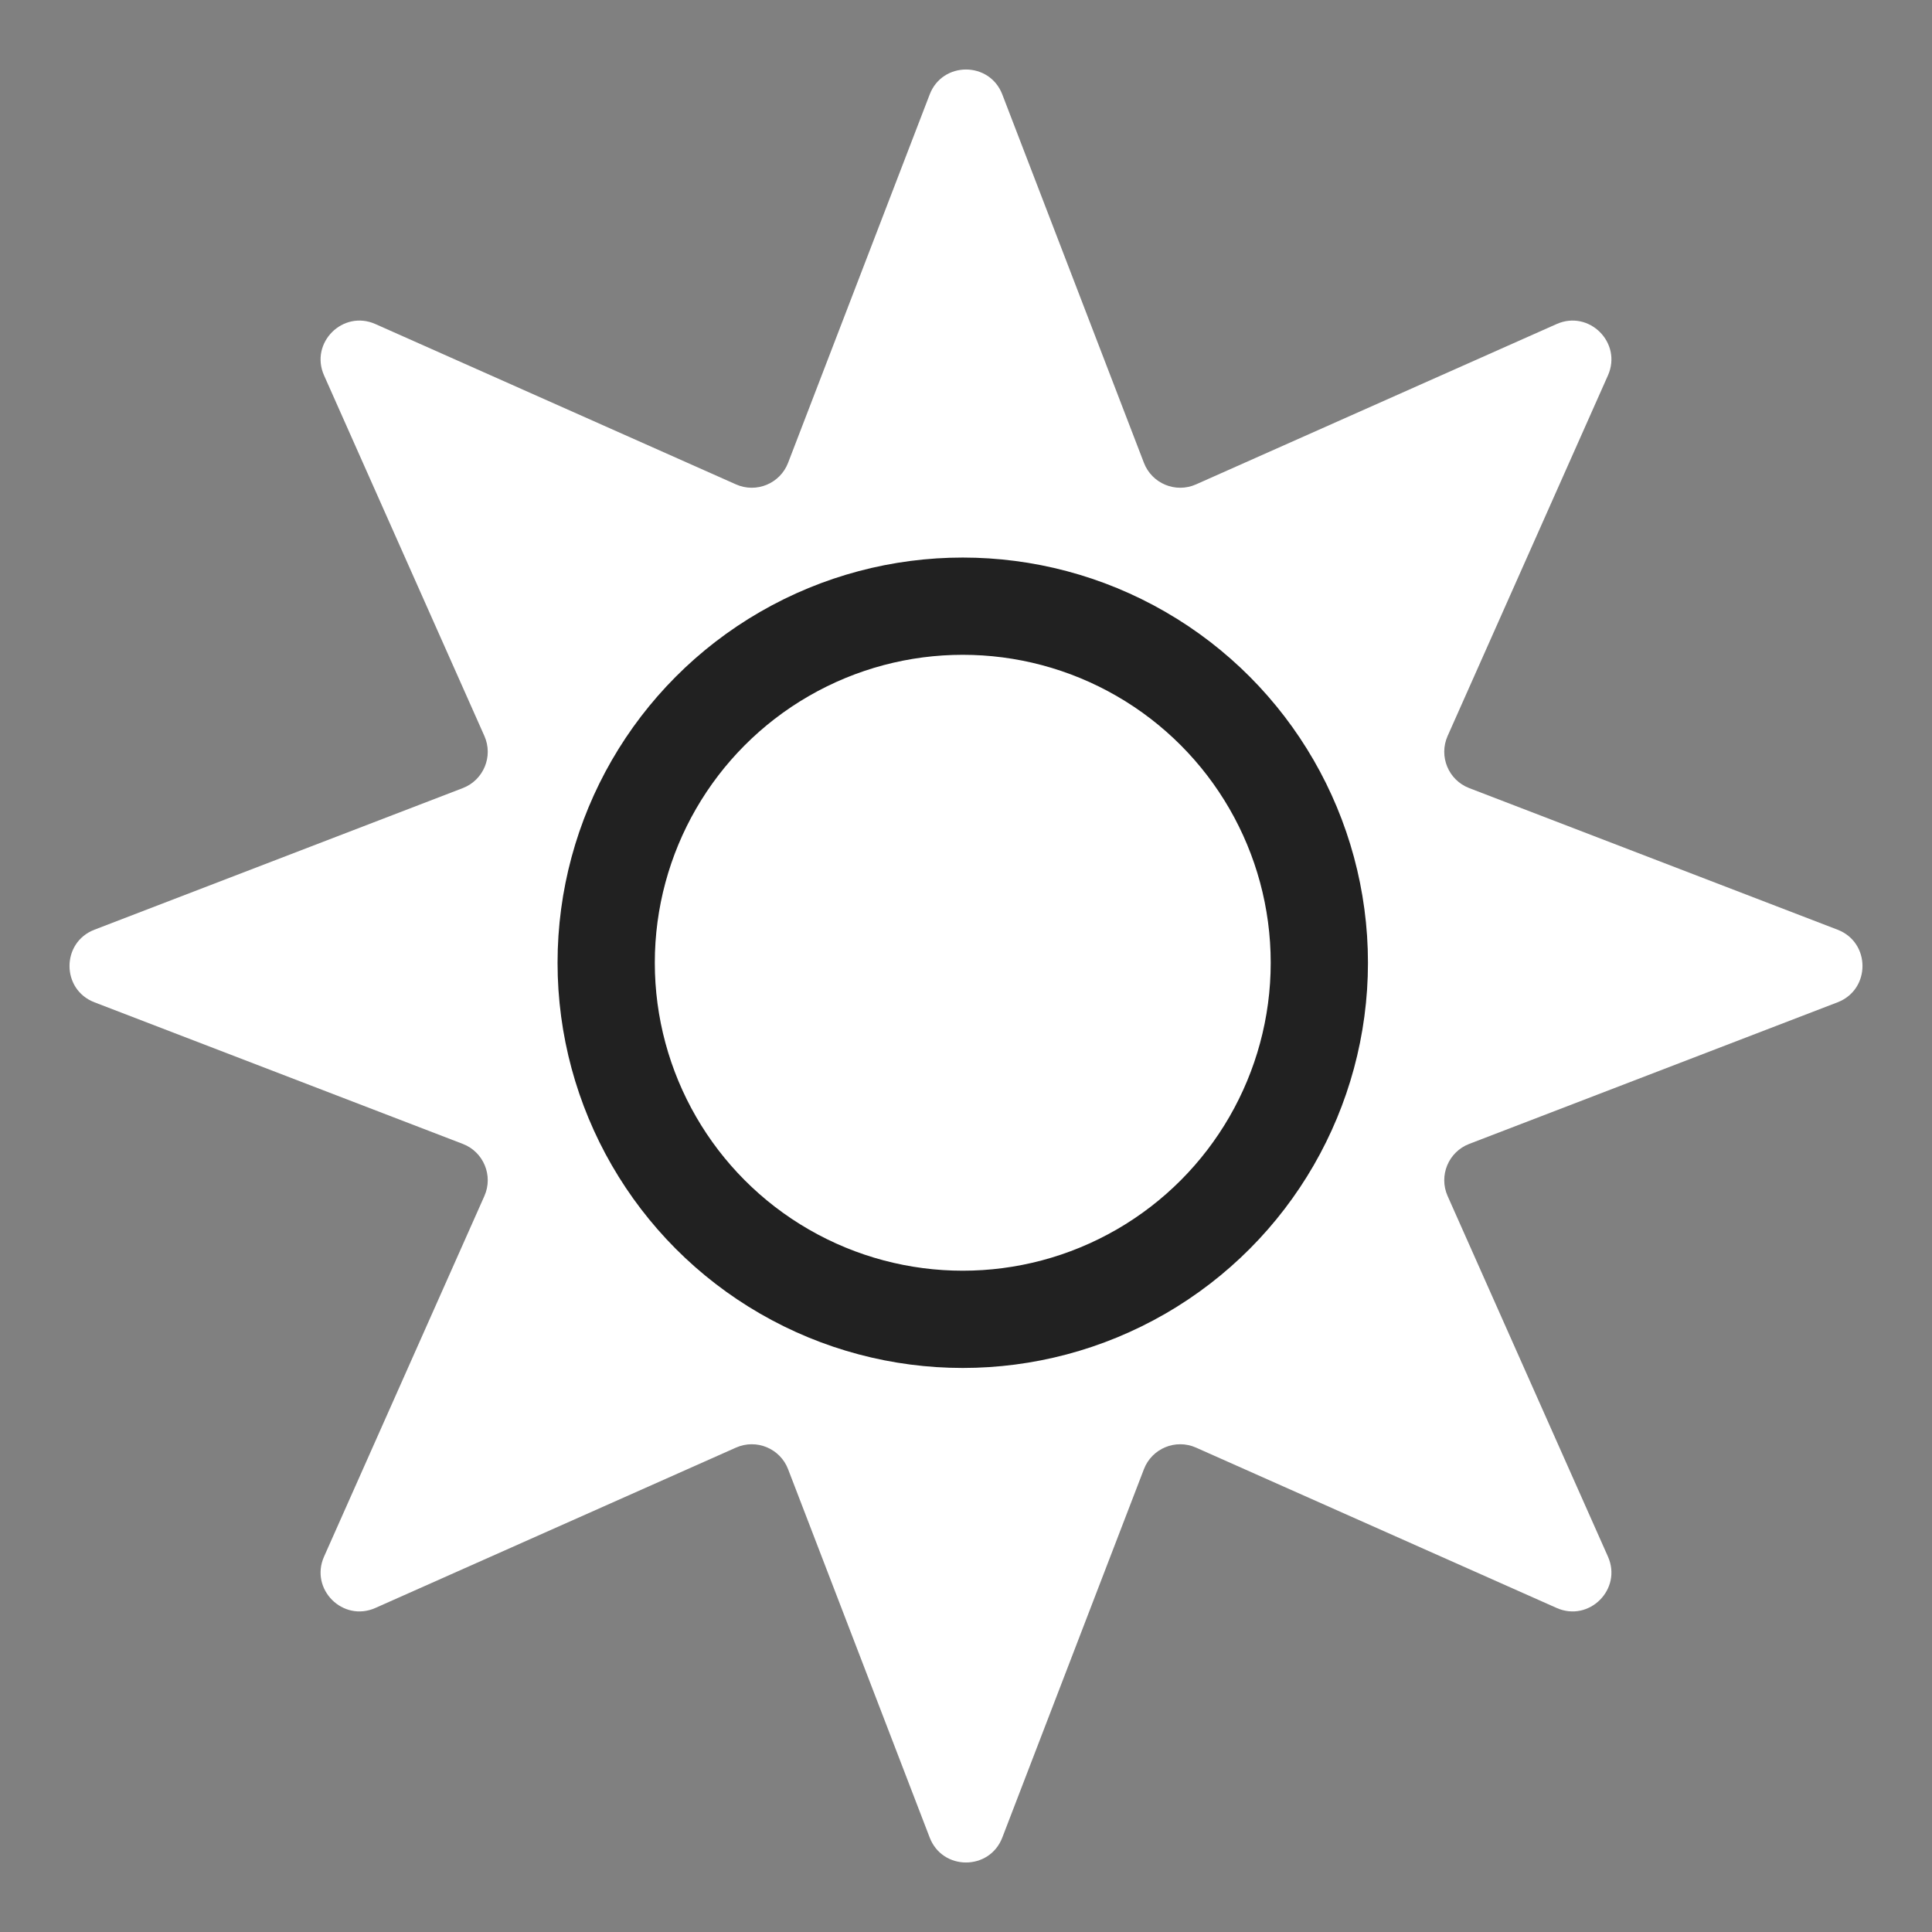 <svg width="298" height="298" viewBox="0 0 298 298" fill="none" xmlns="http://www.w3.org/2000/svg">
<rect x="0" y="0" width="298" height="298" fill="#808080" stroke="none"/>
<path d="M143.4 14.569C145.371 9.439 152.629 9.439 154.6 14.569L176.441 71.384C177.673 74.59 181.341 76.109 184.479 74.714L240.097 49.983C245.118 47.75 250.25 52.882 248.017 57.903L223.286 113.521C221.891 116.659 223.41 120.327 226.616 121.559L283.431 143.4C288.561 145.371 288.561 152.629 283.431 154.6L226.616 176.441C223.41 177.673 221.891 181.341 223.286 184.479L248.017 240.097C250.25 245.118 245.118 250.25 240.097 248.017L184.479 223.286C181.341 221.891 177.673 223.41 176.441 226.616L154.6 283.431C152.629 288.561 145.371 288.561 143.4 283.431L121.559 226.616C120.327 223.41 116.659 221.891 113.521 223.286L57.903 248.017C52.882 250.25 47.75 245.118 49.983 240.097L74.714 184.479C76.109 181.341 74.59 177.673 71.384 176.441L14.569 154.6C9.439 152.629 9.439 145.371 14.569 143.4L71.384 121.559C74.59 120.327 76.109 116.659 74.714 113.521L49.983 57.903C47.75 52.882 52.882 47.75 57.903 49.983L113.521 74.714C116.659 76.109 120.327 74.59 121.559 71.384L143.4 14.569Z" fill="white"/>
<circle cx="148.5" cy="148.5" r="47.5" fill="white"/>
<circle cx="148.5" cy="148.5" r="55" stroke="black" stroke-opacity="0.87" stroke-width="15"/>
</svg>
